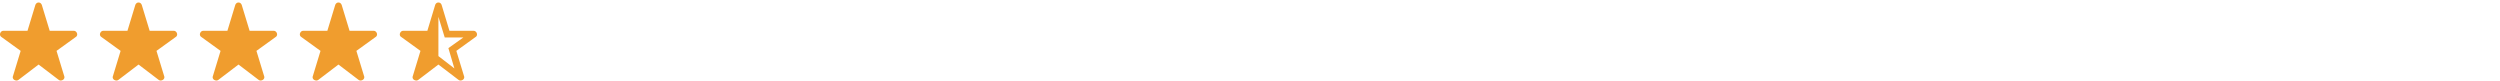 <svg width="769" height="25" fill="none" xmlns="http://www.w3.org/2000/svg"><path d="m11.873 19.852-6.194 4.716c-.218.15-.437.216-.657.199a1.423 1.423 0 0 1-.605-.186 1.011 1.011 0 0 1-.42-.481.862.862 0 0 1-.006-.682l2.366-7.77L.474 11.4C.247 11.26.103 11.08.04 10.86a1.007 1.007 0 0 1 .033-.657c.084-.218.211-.393.38-.526a.972.972 0 0 1 .618-.198h7.387l2.414-7.933c.093-.241.227-.431.401-.569a.942.942 0 0 1 .6-.204c.226 0 .426.068.6.204.174.138.308.328.4.57l2.415 7.932h7.386c.242 0 .448.066.619.198.17.133.297.308.38.526.083.219.094.438.033.657a.953.953 0 0 1-.434.544l-5.883 4.244 2.366 7.771a.862.862 0 0 1-.006.682 1.024 1.024 0 0 1-.42.48c-.184.108-.386.17-.606.187-.22.016-.438-.05-.656-.199l-6.194-4.716ZM42.617 19.852l-6.194 4.716c-.218.15-.437.216-.656.199a1.424 1.424 0 0 1-.606-.186 1.011 1.011 0 0 1-.42-.481.862.862 0 0 1-.006-.682l2.366-7.77-5.883-4.247c-.226-.142-.371-.322-.434-.542a1.007 1.007 0 0 1 .033-.657c.084-.218.211-.393.38-.526a.972.972 0 0 1 .619-.198h7.386l2.415-7.933c.092-.241.226-.431.4-.569a.942.942 0 0 1 .6-.204c.227 0 .426.068.6.204.174.138.308.328.4.57l2.415 7.932h7.387c.241 0 .447.066.618.198.17.133.297.308.38.526.083.219.094.438.033.657a.953.953 0 0 1-.434.544l-5.883 4.244 2.366 7.771a.861.861 0 0 1-.006.682 1.024 1.024 0 0 1-.42.48c-.184.108-.386.17-.605.187-.22.016-.439-.05-.657-.199l-6.194-4.716ZM73.363 19.852l-6.194 4.716c-.218.15-.437.216-.656.199a1.425 1.425 0 0 1-.606-.186 1.011 1.011 0 0 1-.42-.481.862.862 0 0 1-.006-.682l2.366-7.77-5.883-4.247c-.226-.142-.37-.322-.434-.542a1.007 1.007 0 0 1 .033-.657c.085-.218.212-.393.38-.526a.973.973 0 0 1 .619-.198h7.386l2.415-7.933c.092-.241.226-.431.4-.569a.942.942 0 0 1 .6-.204c.227 0 .427.068.6.204.174.138.308.328.4.57l2.415 7.932h7.387c.241 0 .447.066.618.198.17.133.297.308.38.526.084.219.094.438.033.657a.953.953 0 0 1-.434.544l-5.882 4.244 2.365 7.771a.861.861 0 0 1-.006.682 1.024 1.024 0 0 1-.42.48c-.184.108-.386.17-.605.187-.22.016-.439-.05-.657-.199l-6.194-4.716ZM104.107 19.852l-6.193 4.716c-.219.15-.438.216-.657.199a1.423 1.423 0 0 1-.606-.186 1.01 1.01 0 0 1-.42-.481.862.862 0 0 1-.005-.682l2.365-7.77-5.883-4.247c-.226-.142-.37-.322-.433-.542a1.006 1.006 0 0 1 .032-.657c.085-.218.212-.393.38-.526a.972.972 0 0 1 .619-.198h7.386l2.415-7.933c.093-.241.226-.431.401-.569a.94.94 0 0 1 .599-.204c.227 0 .427.068.6.204.174.138.308.328.401.57l2.414 7.932h7.387a.98.98 0 0 1 .618.198c.17.133.297.308.38.526.084.219.095.438.033.657a.953.953 0 0 1-.434.544l-5.882 4.244 2.365 7.771a.865.865 0 0 1-.006.682 1.023 1.023 0 0 1-.42.48c-.184.108-.386.17-.605.187-.22.016-.439-.05-.657-.199l-6.194-4.716ZM134.855 5.182v12.072l4.911 3.786-1.841-6.241 4.604-3.274h-5.73l-1.944-6.343Zm0 14.67-6.193 4.717c-.218.15-.437.216-.657.199a1.424 1.424 0 0 1-.606-.186 1.008 1.008 0 0 1-.419-.481.857.857 0 0 1-.006-.682l2.365-7.77-5.883-4.247c-.234-.136-.381-.316-.439-.538a1.047 1.047 0 0 1 .038-.66c.084-.219.211-.394.383-.527a.972.972 0 0 1 .614-.198h7.403l2.398-7.933c.086-.25.217-.44.395-.573a.972.972 0 0 1 .605-.202c.227 0 .429.066.606.2s.309.325.395.575l2.398 7.933h7.403c.24 0 .445.066.616.198.172.133.299.308.383.526.084.219.097.439.038.661-.058.222-.205.403-.439.54l-5.883 4.244 2.365 7.771a.857.857 0 0 1-.006.682 1.021 1.021 0 0 1-.419.48c-.185.108-.386.17-.606.187-.22.016-.439-.05-.657-.199l-6.192-4.716Z" fill="#F09D2E"/></svg>